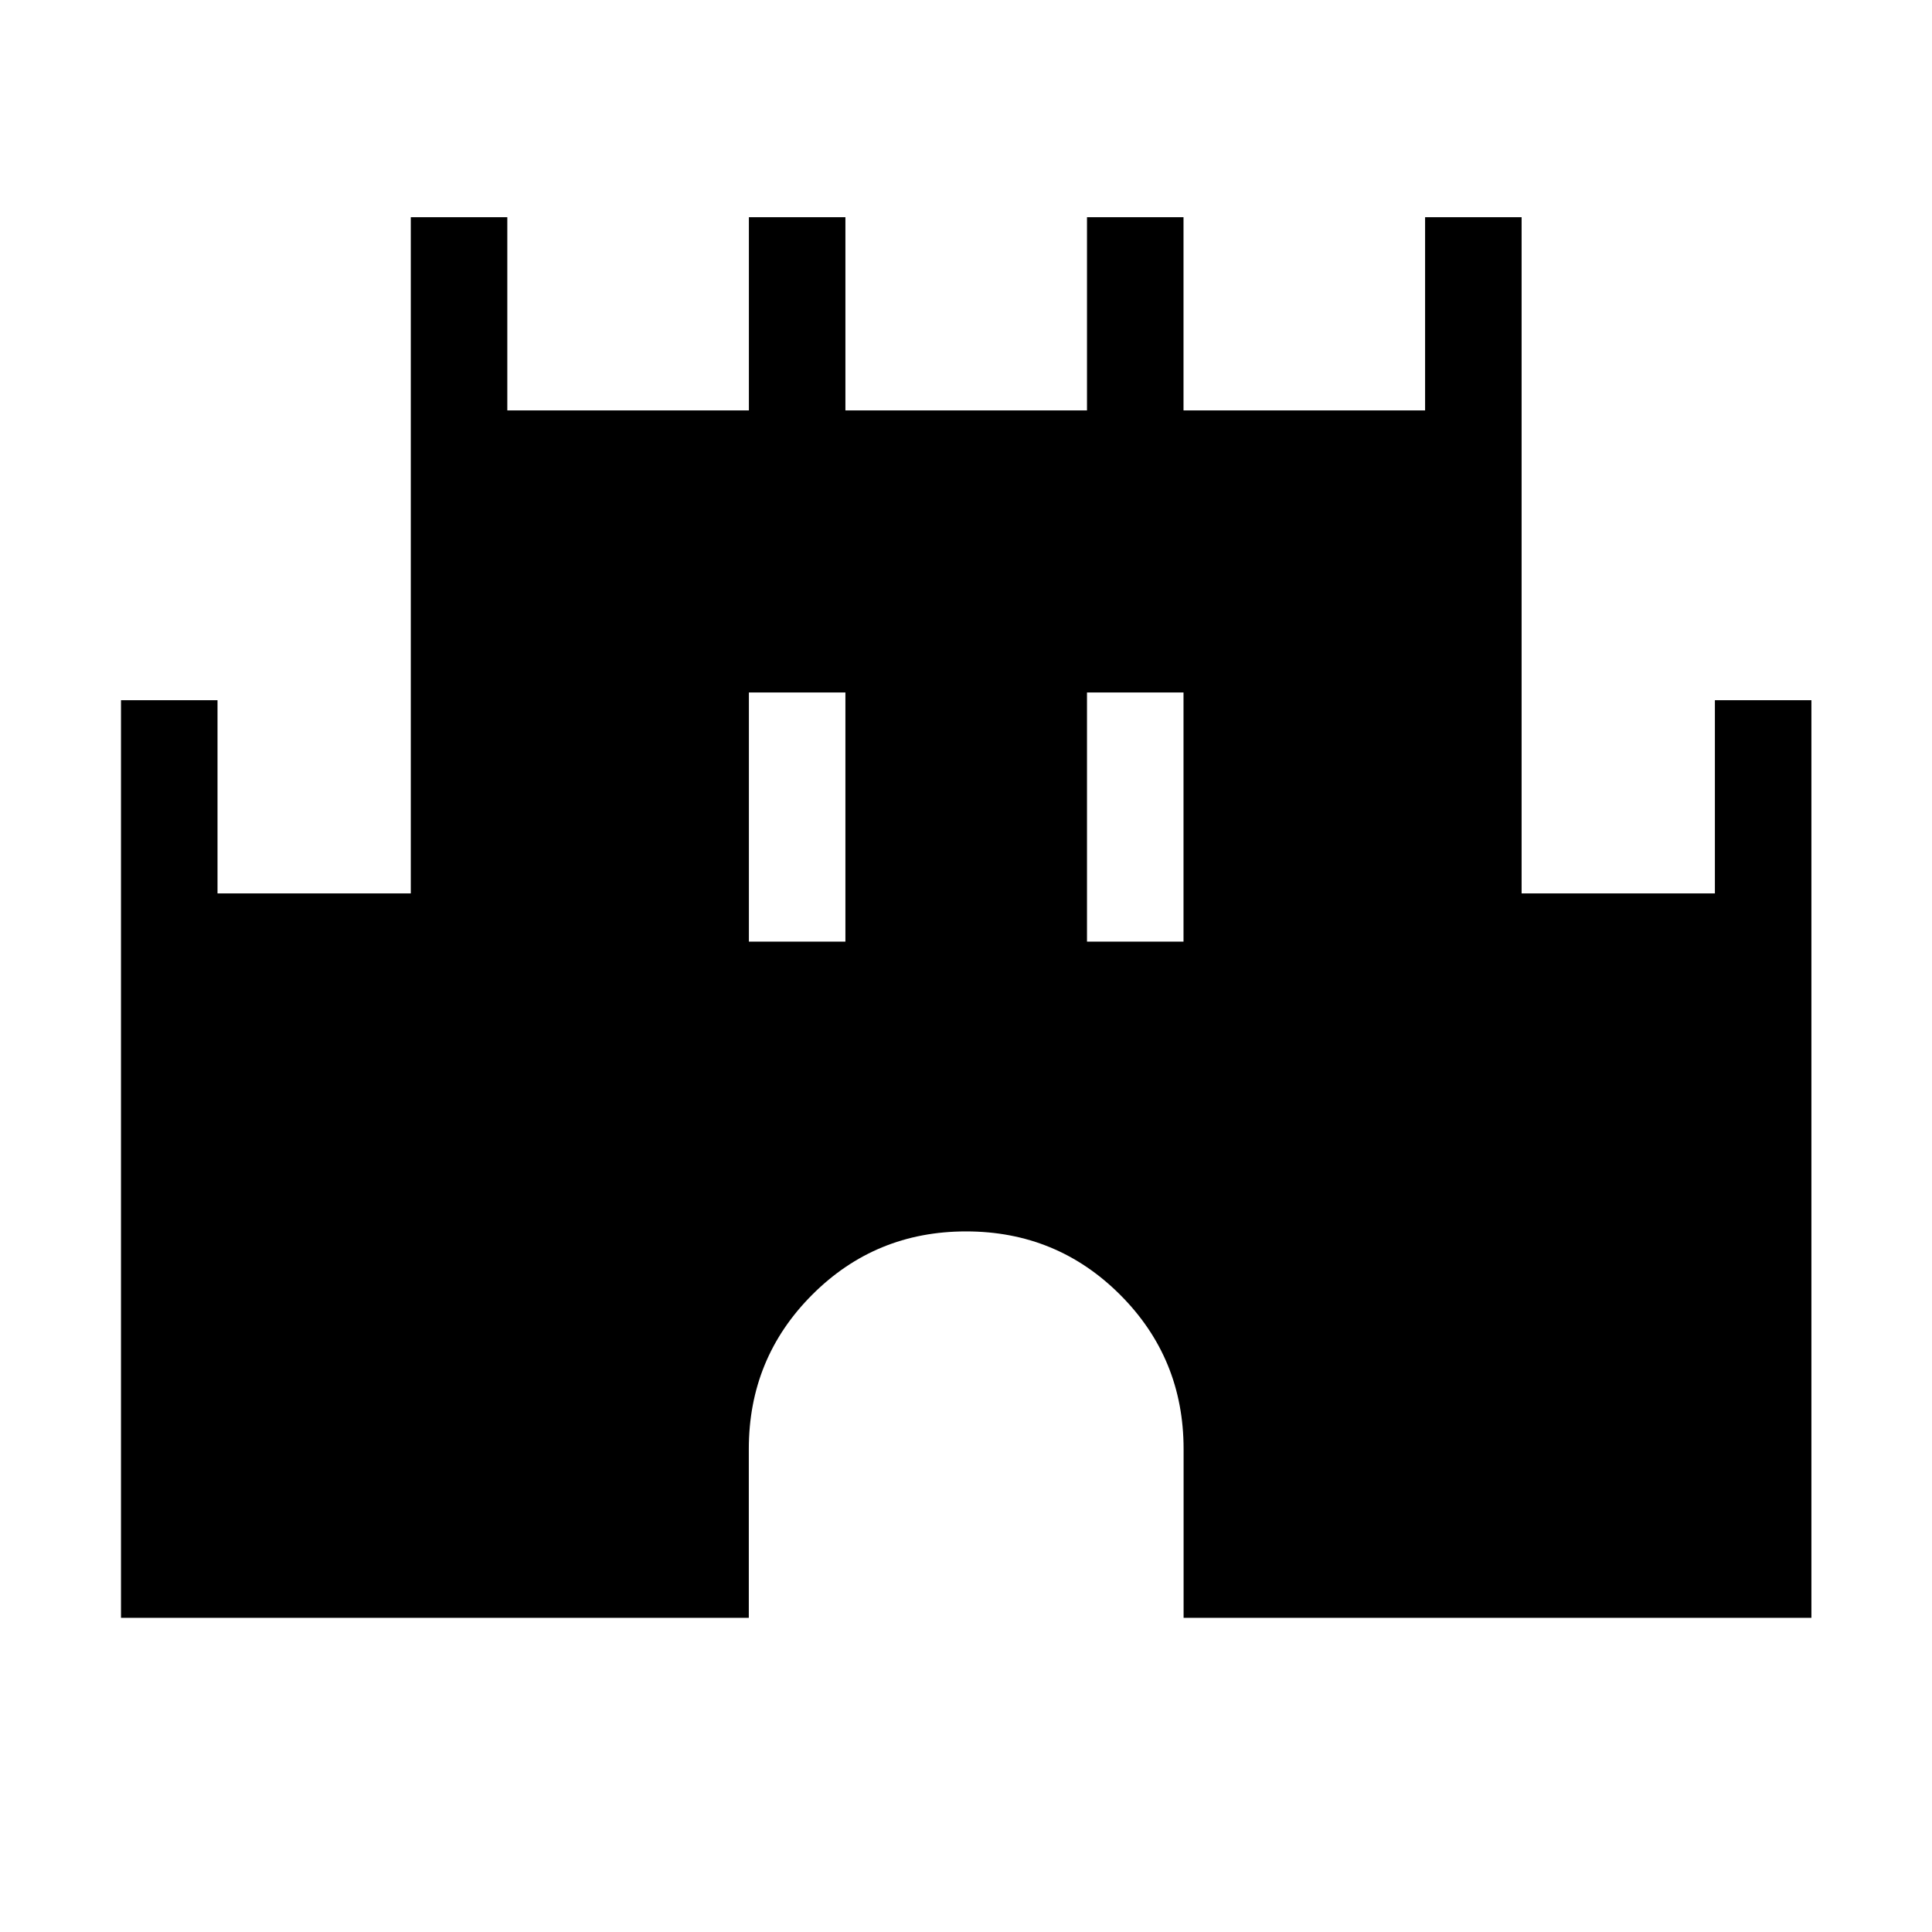 <svg xmlns="http://www.w3.org/2000/svg" height="20" viewBox="0 -960 960 960" width="20"><path d="M60.12-156.12v-455.96h47.96v96h96.04v-336h47.96v96h120.04v-96h47.96v96h120.04v-96h47.96v96h120.04v-96h47.96v336h96.04v-96h47.96v455.96H588.12V-240q0-45.09-31.5-76.6-31.5-31.52-76.57-31.52-45.07 0-76.52 31.52-31.45 31.51-31.45 76.6v83.88H60.12Zm312-336h47.96v-123.8h-47.96v123.8Zm168 0h47.96v-123.8h-47.96v123.8Z"/></svg>